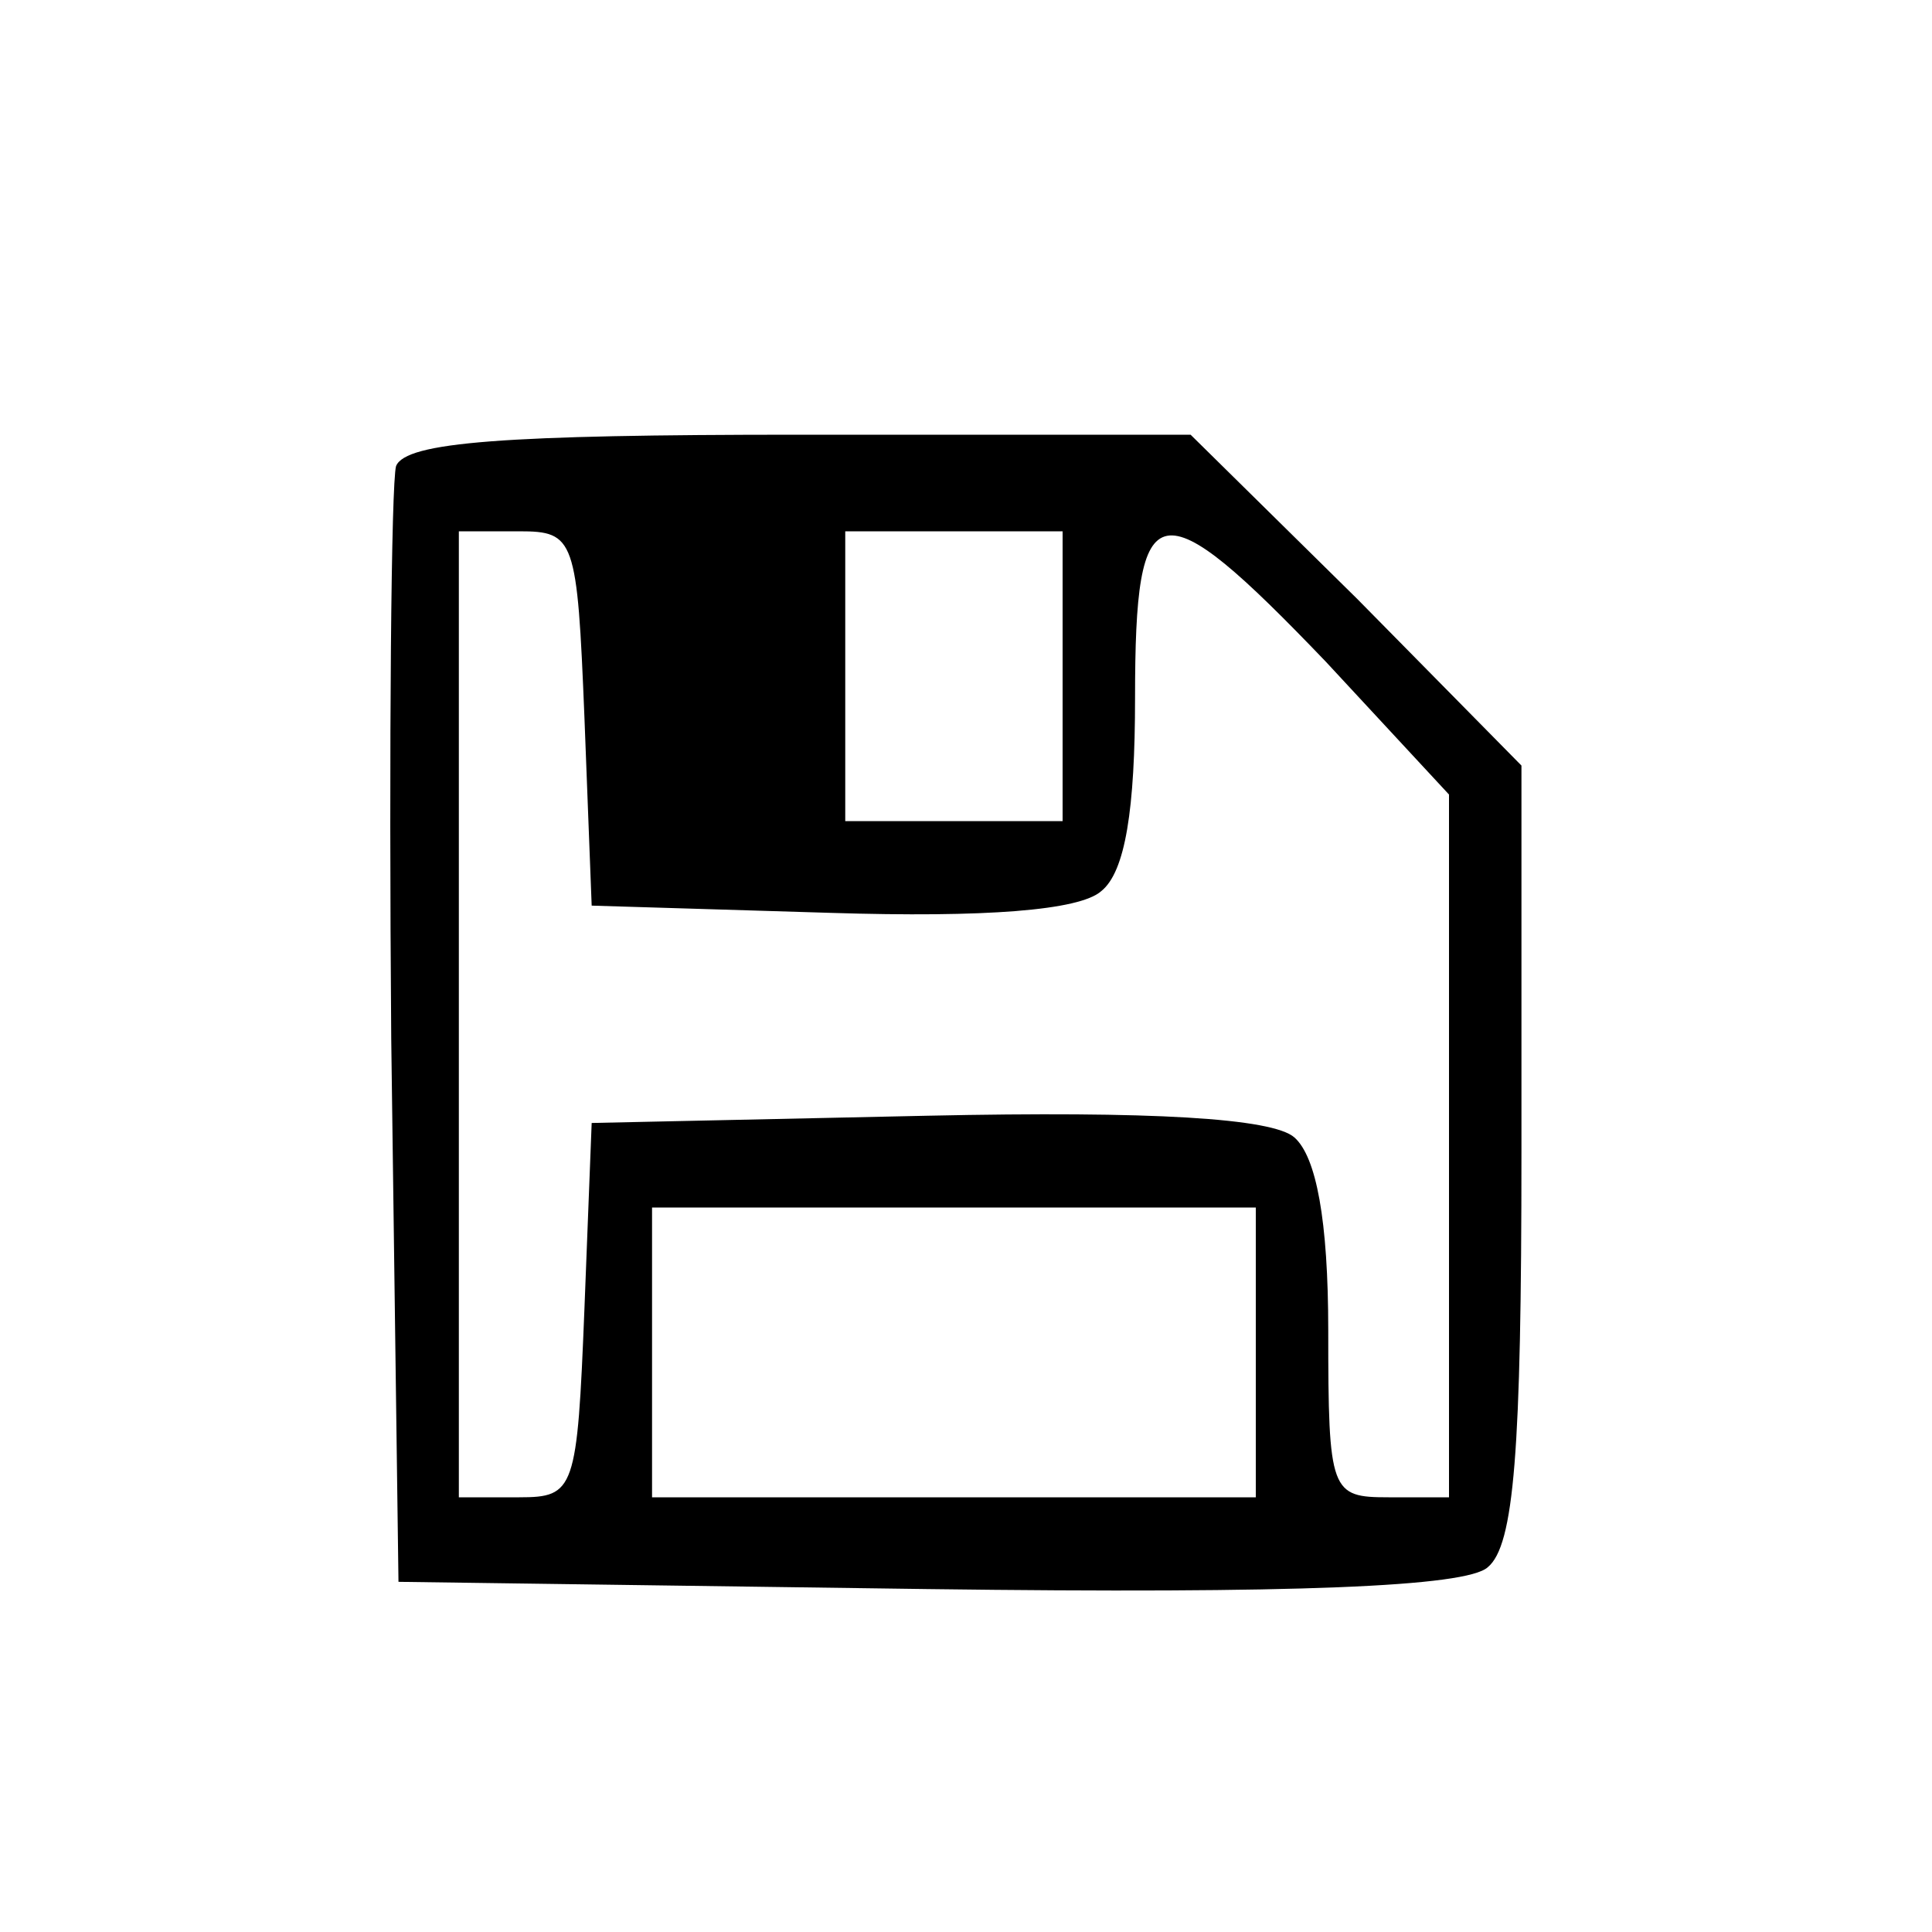 <?xml version="1.0" standalone="no"?>
<!DOCTYPE svg PUBLIC "-//W3C//DTD SVG 20010904//EN"
 "http://www.w3.org/TR/2001/REC-SVG-20010904/DTD/svg10.dtd">
<svg version="1.0" xmlns="http://www.w3.org/2000/svg"
 width="80pt" height="80pt" viewBox="0 0 80 80"
 preserveAspectRatio="xMidYMid meet">

<g transform="translate(0,80) scale(0.1,-0.1)"
fill="#000000" stroke="none">
<path d="M164 607 c-2 -7 -3 -114 -2 -237 l3 -225 219 -3 c153 -2 223 1 232 9
11 9 14 48 14 172 l0 160 -68 69 -69 68 -162 0 c-122 0 -163 -3 -167 -13z m78
-104 l3 -78 99 -3 c64 -2 103 1 112 9 10 8 14 34 14 80 0 86 9 88 79 15 l51
-55 0 -145 0 -146 -25 0 c-24 0 -25 2 -25 69 0 46 -5 72 -14 80 -9 8 -59 11
-152 9 l-139 -3 -3 -77 c-3 -75 -4 -78 -27 -78 l-25 0 0 200 0 200 25 0 c23 0
24 -3 27 -77z m198 17 l0 -60 -45 0 -45 0 0 60 0 60 45 0 45 0 0 -60z m80
-280 l0 -60 -125 0 -125 0 0 60 0 60 125 0 125 0 0 -60z"/>
</g>
</svg>

